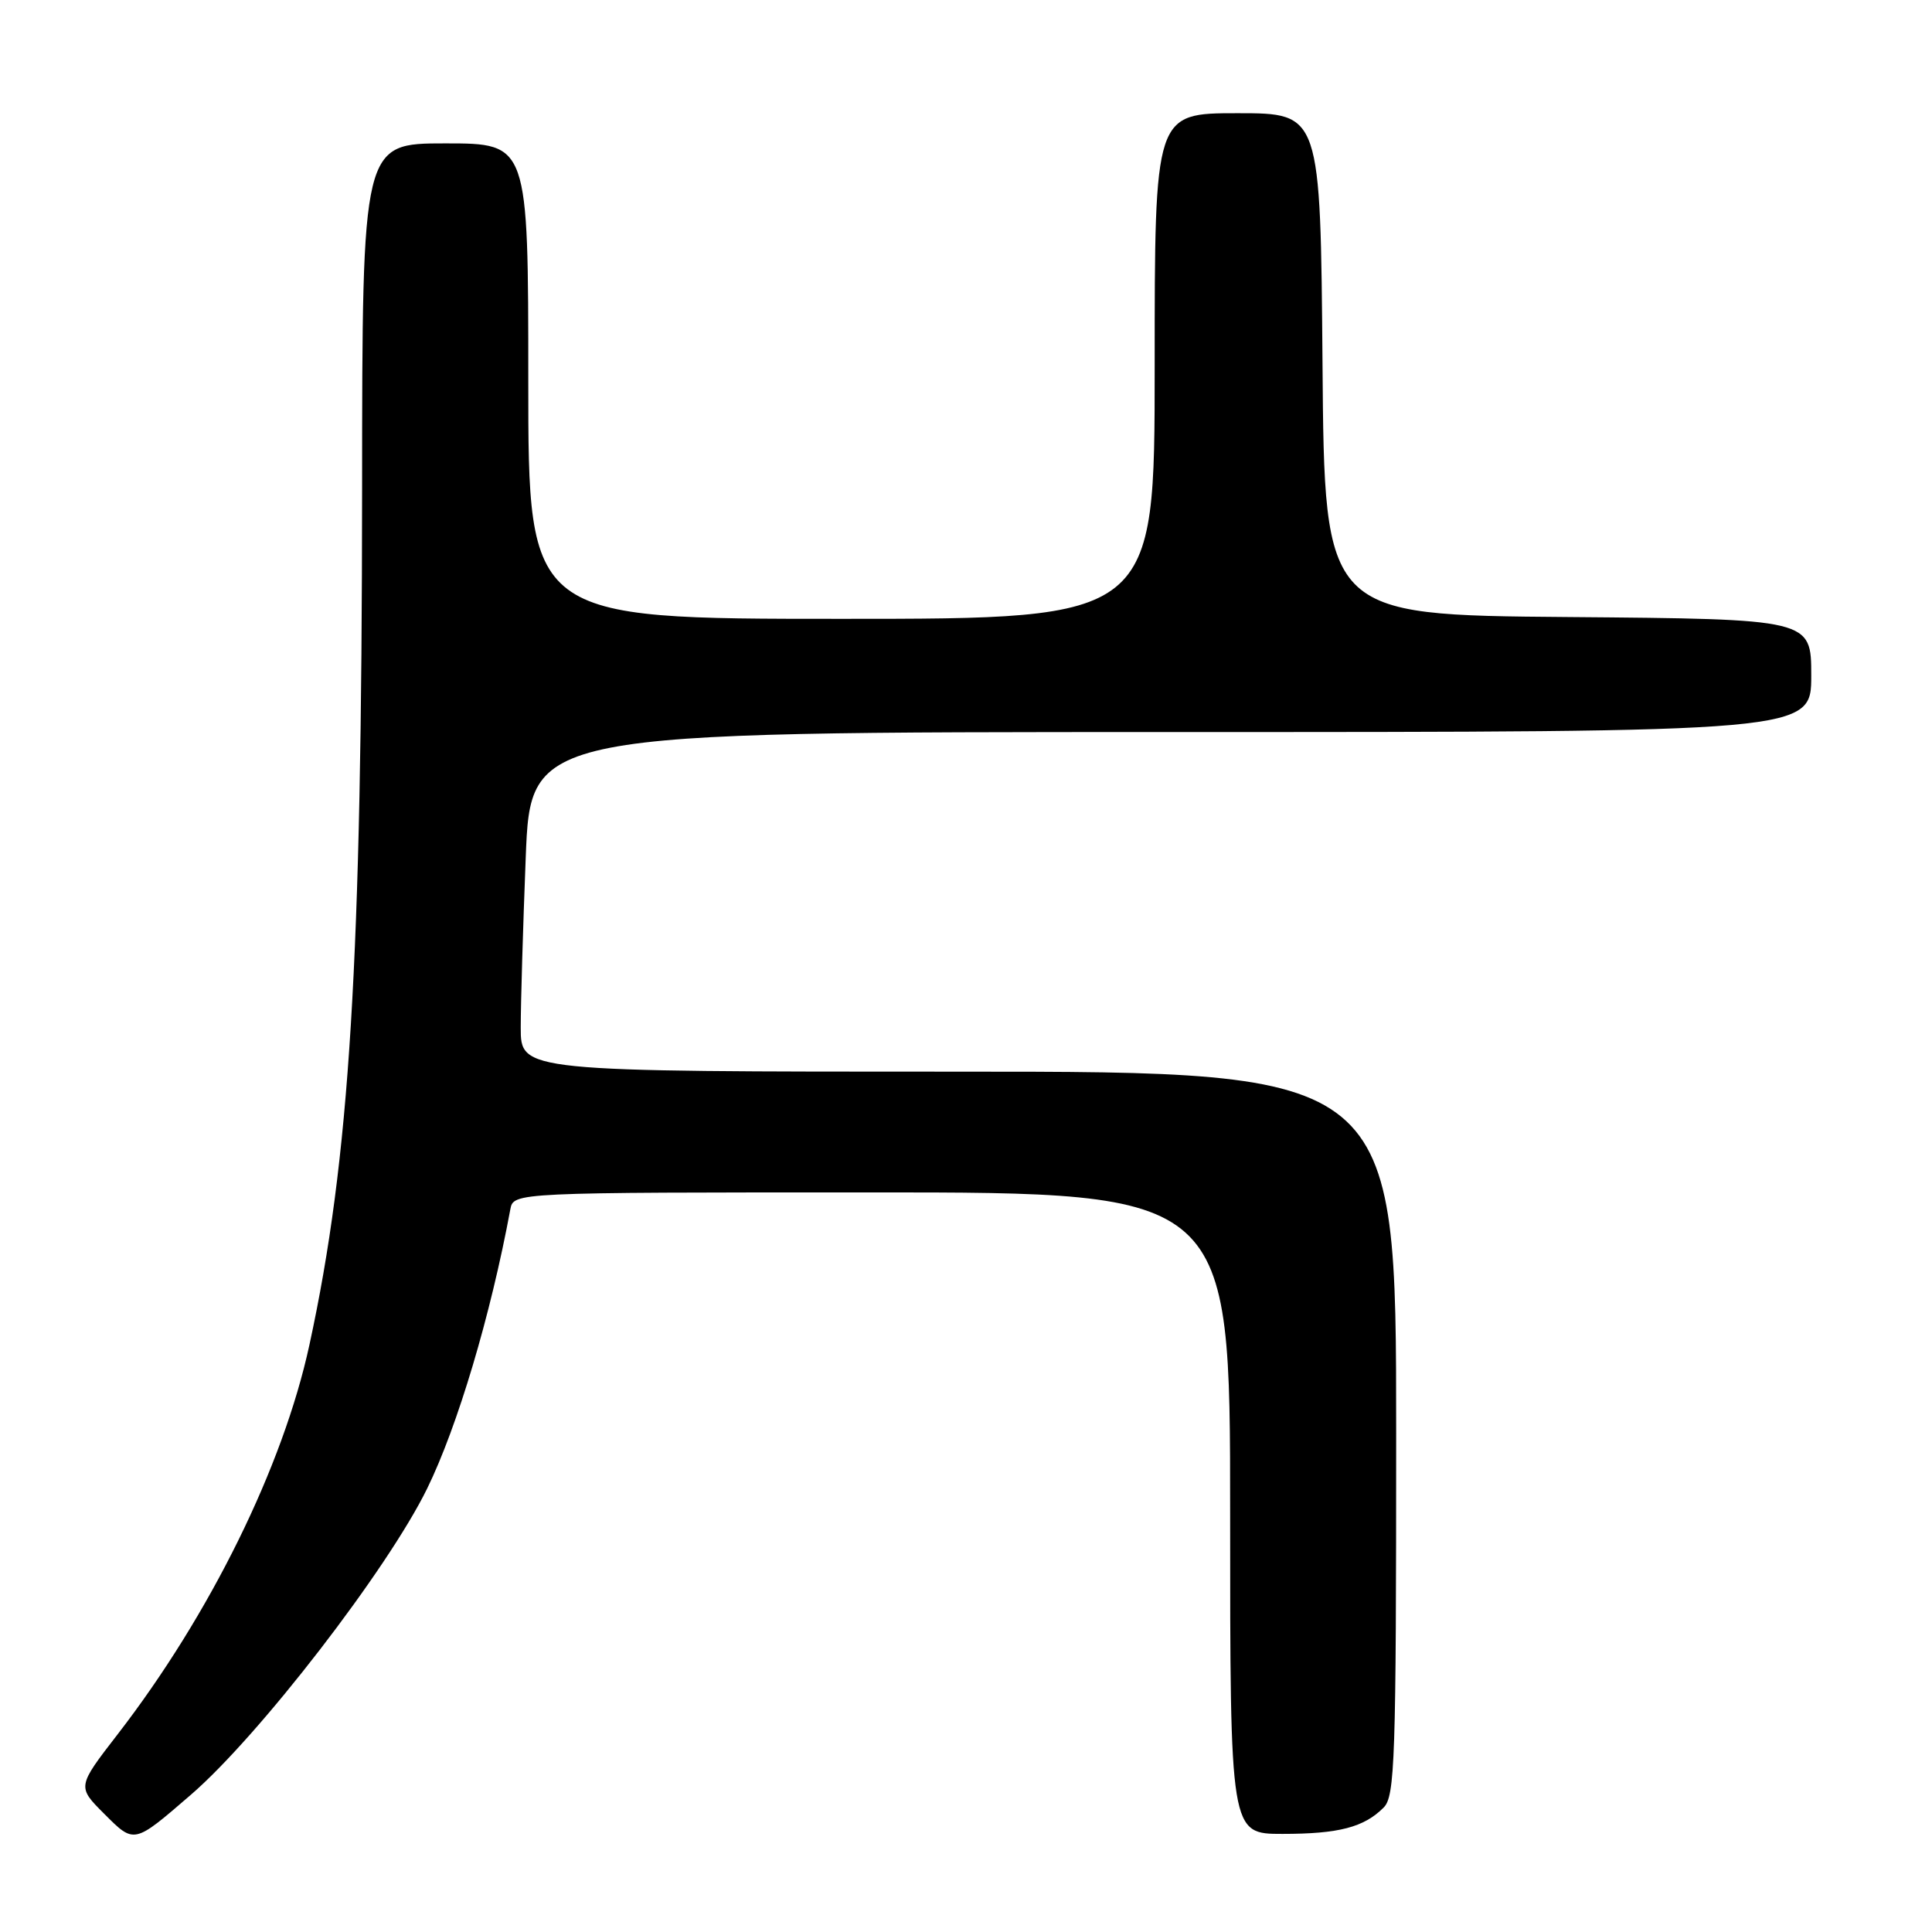 <?xml version="1.0" encoding="UTF-8" standalone="no"?>
<!DOCTYPE svg PUBLIC "-//W3C//DTD SVG 1.1//EN" "http://www.w3.org/Graphics/SVG/1.1/DTD/svg11.dtd" >
<svg xmlns="http://www.w3.org/2000/svg" xmlns:xlink="http://www.w3.org/1999/xlink" version="1.1" viewBox="0 0 256 256">
 <g >
 <path fill="currentColor"
d=" M 25.31 237.80 C 34.34 230.00 51.36 207.94 56.60 197.24 C 60.62 189.03 65.02 174.28 67.62 160.25 C 68.04 158.00 68.04 158.00 115.52 158.00 C 163.00 158.00 163.00 158.00 163.00 200.50 C 163.00 243.00 163.00 243.00 169.93 243.00 C 177.39 243.00 180.73 242.13 183.34 239.51 C 184.84 238.02 185.00 233.20 185.00 189.93 C 185.00 142.00 185.00 142.00 127.00 142.00 C 69.00 142.00 69.00 142.00 69.00 136.16 C 69.00 132.95 69.30 122.82 69.66 113.66 C 70.31 97.00 70.31 97.00 155.16 97.00 C 240.00 97.00 240.00 97.00 240.00 89.51 C 240.00 82.03 240.00 82.03 207.75 81.76 C 175.50 81.50 175.50 81.50 175.24 48.25 C 174.97 15.00 174.97 15.00 163.99 15.00 C 153.00 15.00 153.00 15.00 153.00 48.50 C 153.00 82.00 153.00 82.00 111.50 82.00 C 70.00 82.00 70.00 82.00 70.00 50.50 C 70.00 19.00 70.00 19.00 59.00 19.00 C 48.00 19.00 48.00 19.00 47.98 64.75 C 47.95 127.55 46.36 153.49 41.00 178.20 C 37.50 194.34 27.85 213.93 15.59 229.80 C 10.22 236.75 10.22 236.75 13.79 240.32 C 17.82 244.35 17.69 244.38 25.31 237.80 Z "/>
</g>
</svg>